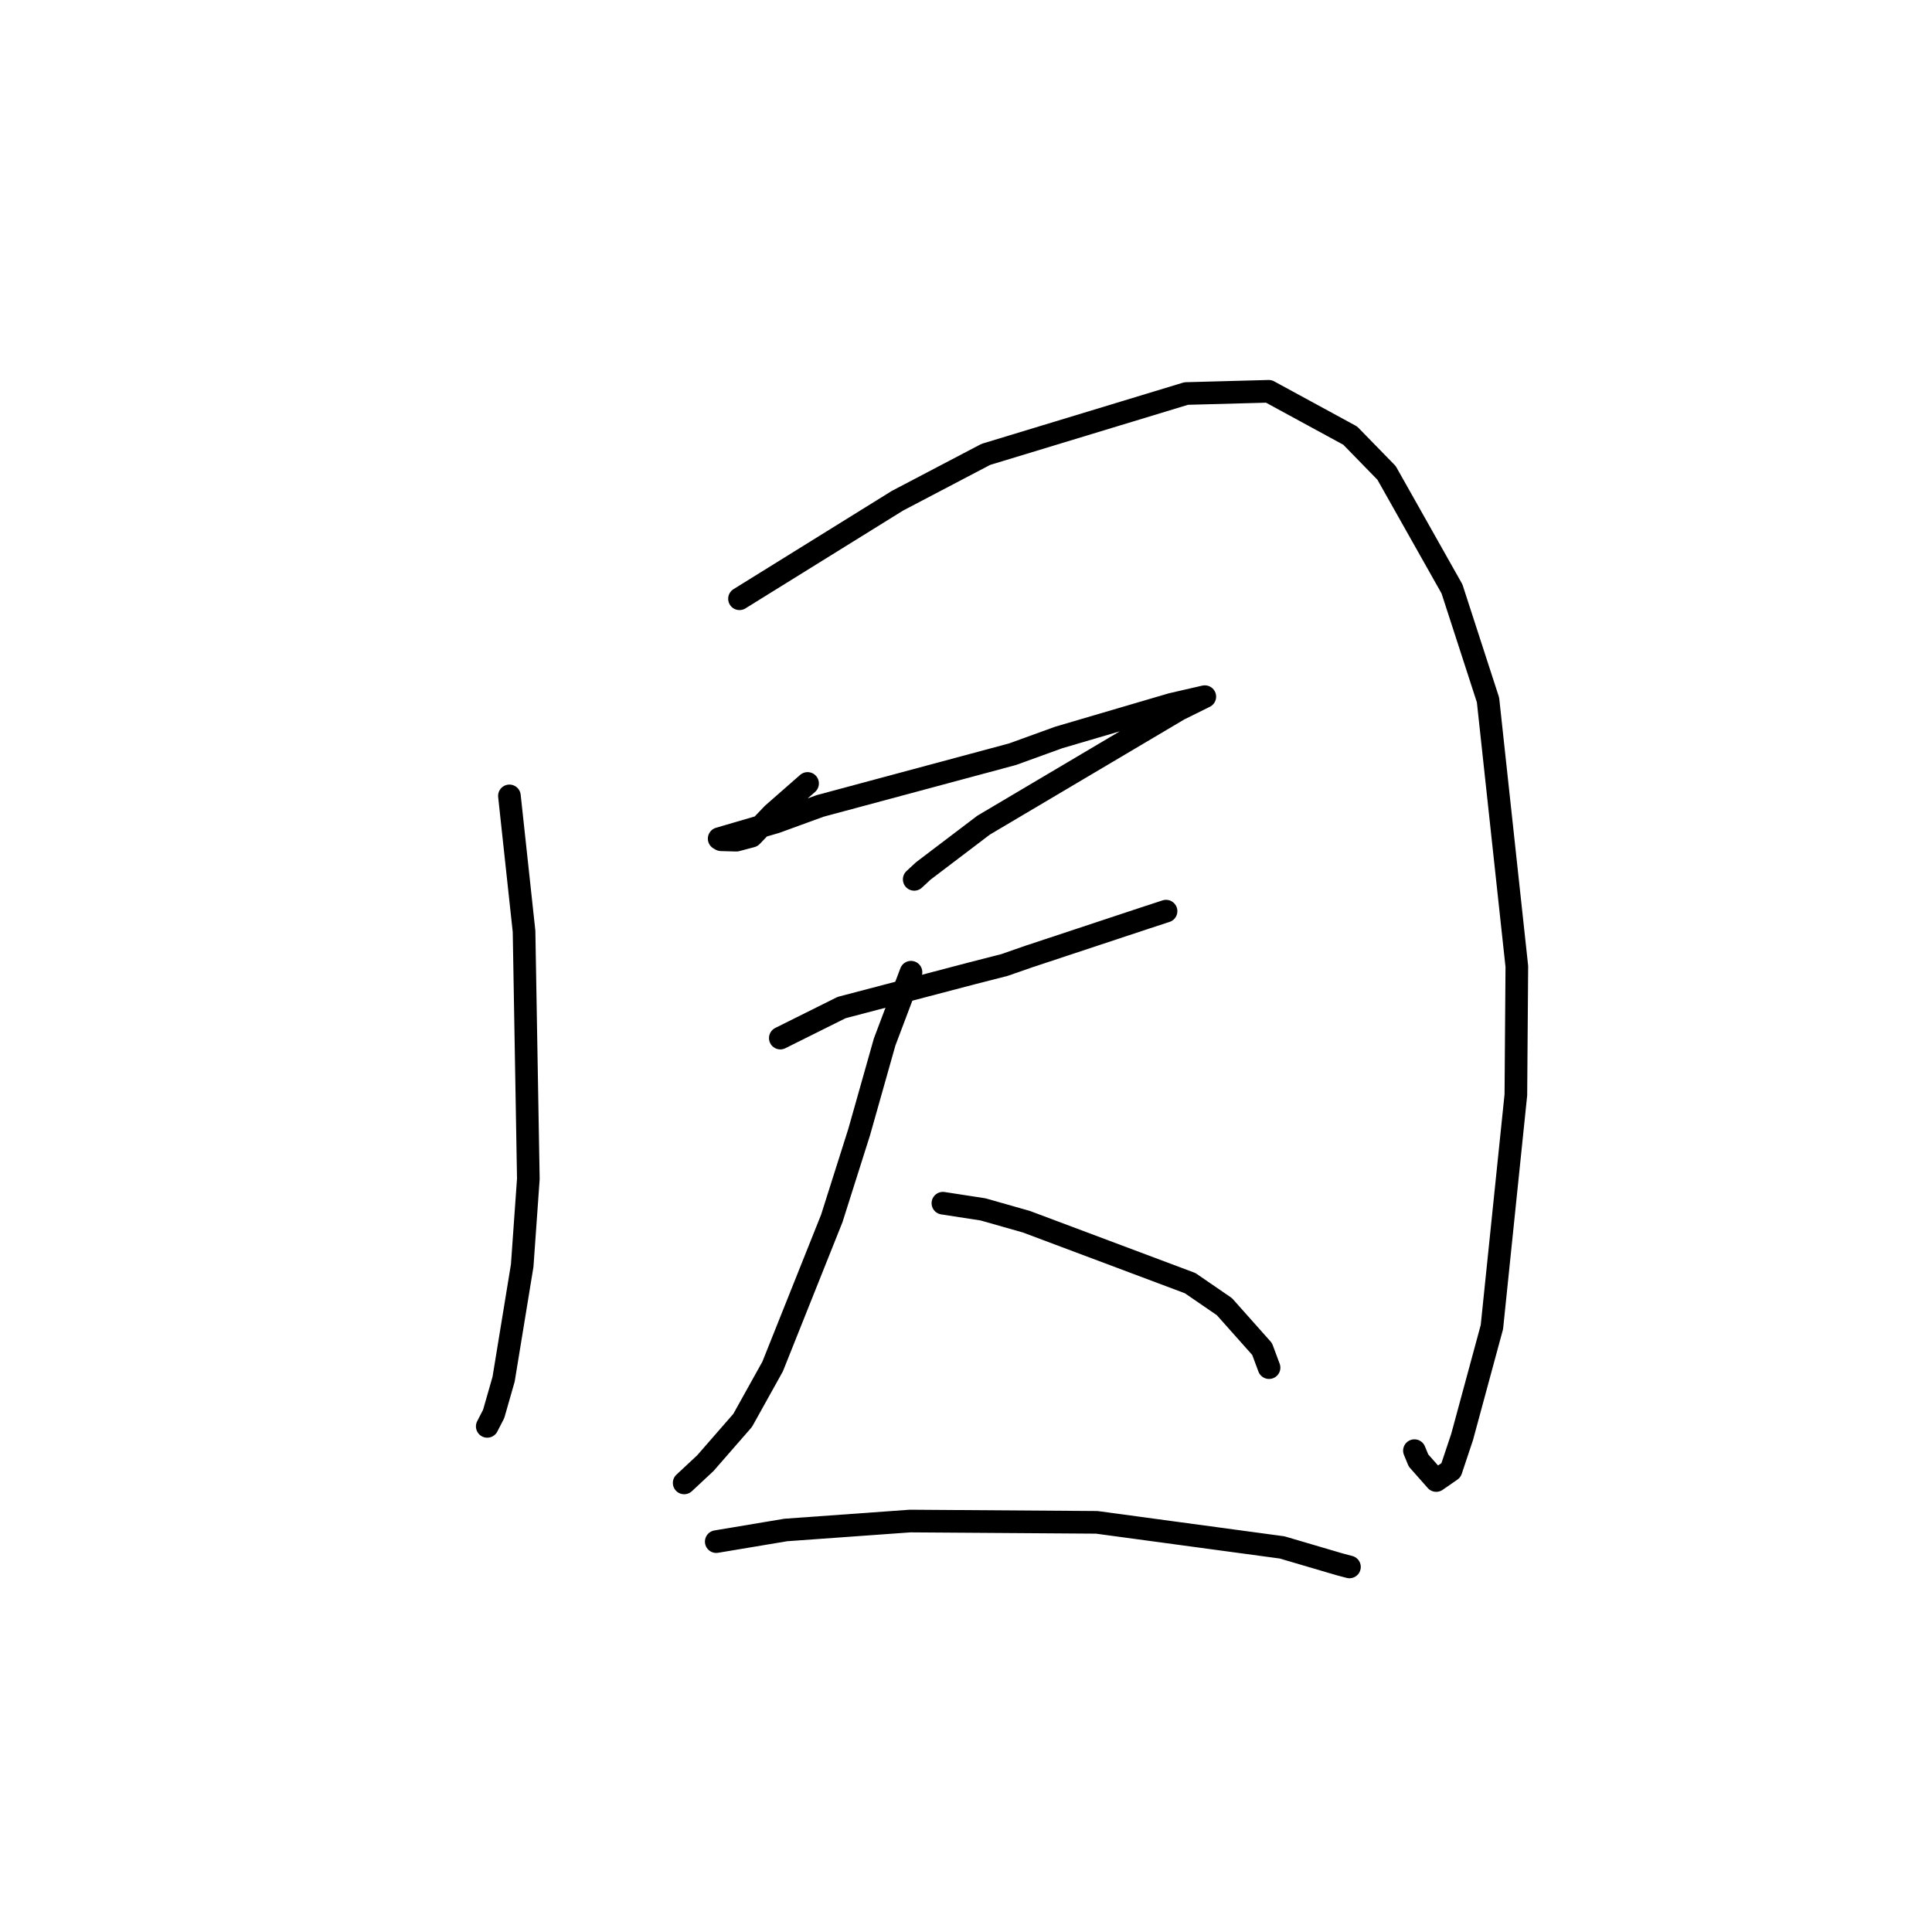 <?xml version="1.0" standalone="no"?>
    <svg width="256" height="256" xmlns="http://www.w3.org/2000/svg" version="1.1">
    <polyline stroke="black" stroke-width="3" stroke-linecap="round" fill="transparent" stroke-linejoin="round" points="67.501 105.46 69.439 123.405 70.008 156.205 69.194 167.697 66.731 182.75 65.414 187.352 64.572 188.986 64.564 189.001 64.563 189.002 64.563 189.002 " />
        <polyline stroke="black" stroke-width="3" stroke-linecap="round" fill="transparent" stroke-linejoin="round" points="97.986 79.34 118.922 66.348 130.628 60.208 157.175 52.144 168.116 51.849 178.91 57.722 183.726 62.661 192.396 78.036 197.169 92.747 200.989 128.057 200.86 145.074 197.684 175.845 193.74 190.397 192.263 194.821 190.325 196.163 190.308 196.176 187.959 193.52 187.42 192.218 " />
        <polyline stroke="black" stroke-width="3" stroke-linecap="round" fill="transparent" stroke-linejoin="round" points="107.008 103.81 102.404 107.845 99.585 110.796 97.574 111.328 95.547 111.272 95.369 111.169 95.294 111.125 102.811 108.927 108.663 106.791 134.155 99.94 140.288 97.718 155.253 93.32 159.205 92.411 159.64 92.311 159.643 92.31 156.197 94.017 130.335 109.336 122.336 115.408 121.138 116.519 " />
        <polyline stroke="black" stroke-width="3" stroke-linecap="round" fill="transparent" stroke-linejoin="round" points="103.395 137.552 111.514 133.507 128.744 128.983 133.09 127.871 136.52 126.676 136.592 126.657 151.68 121.657 154.508 120.732 " />
        <polyline stroke="black" stroke-width="3" stroke-linecap="round" fill="transparent" stroke-linejoin="round" points="120.711 128.823 117.22 138.065 113.844 150.006 110.218 161.445 102.377 181.072 98.406 188.208 93.459 193.879 90.911 196.257 90.656 196.495 " />
        <polyline stroke="black" stroke-width="3" stroke-linecap="round" fill="transparent" stroke-linejoin="round" points="124.941 159.431 130.255 160.25 136.002 161.883 157.701 170.024 162.238 173.137 167.237 178.754 168.081 181.022 168.155 181.219 " />
        <polyline stroke="black" stroke-width="3" stroke-linecap="round" fill="transparent" stroke-linejoin="round" points="94.907 204.273 104.115 202.731 120.597 201.546 145.321 201.718 169.886 205.041 177.517 207.286 178.684 207.594 178.801 207.624 178.81 207.627 " />
        </svg>
